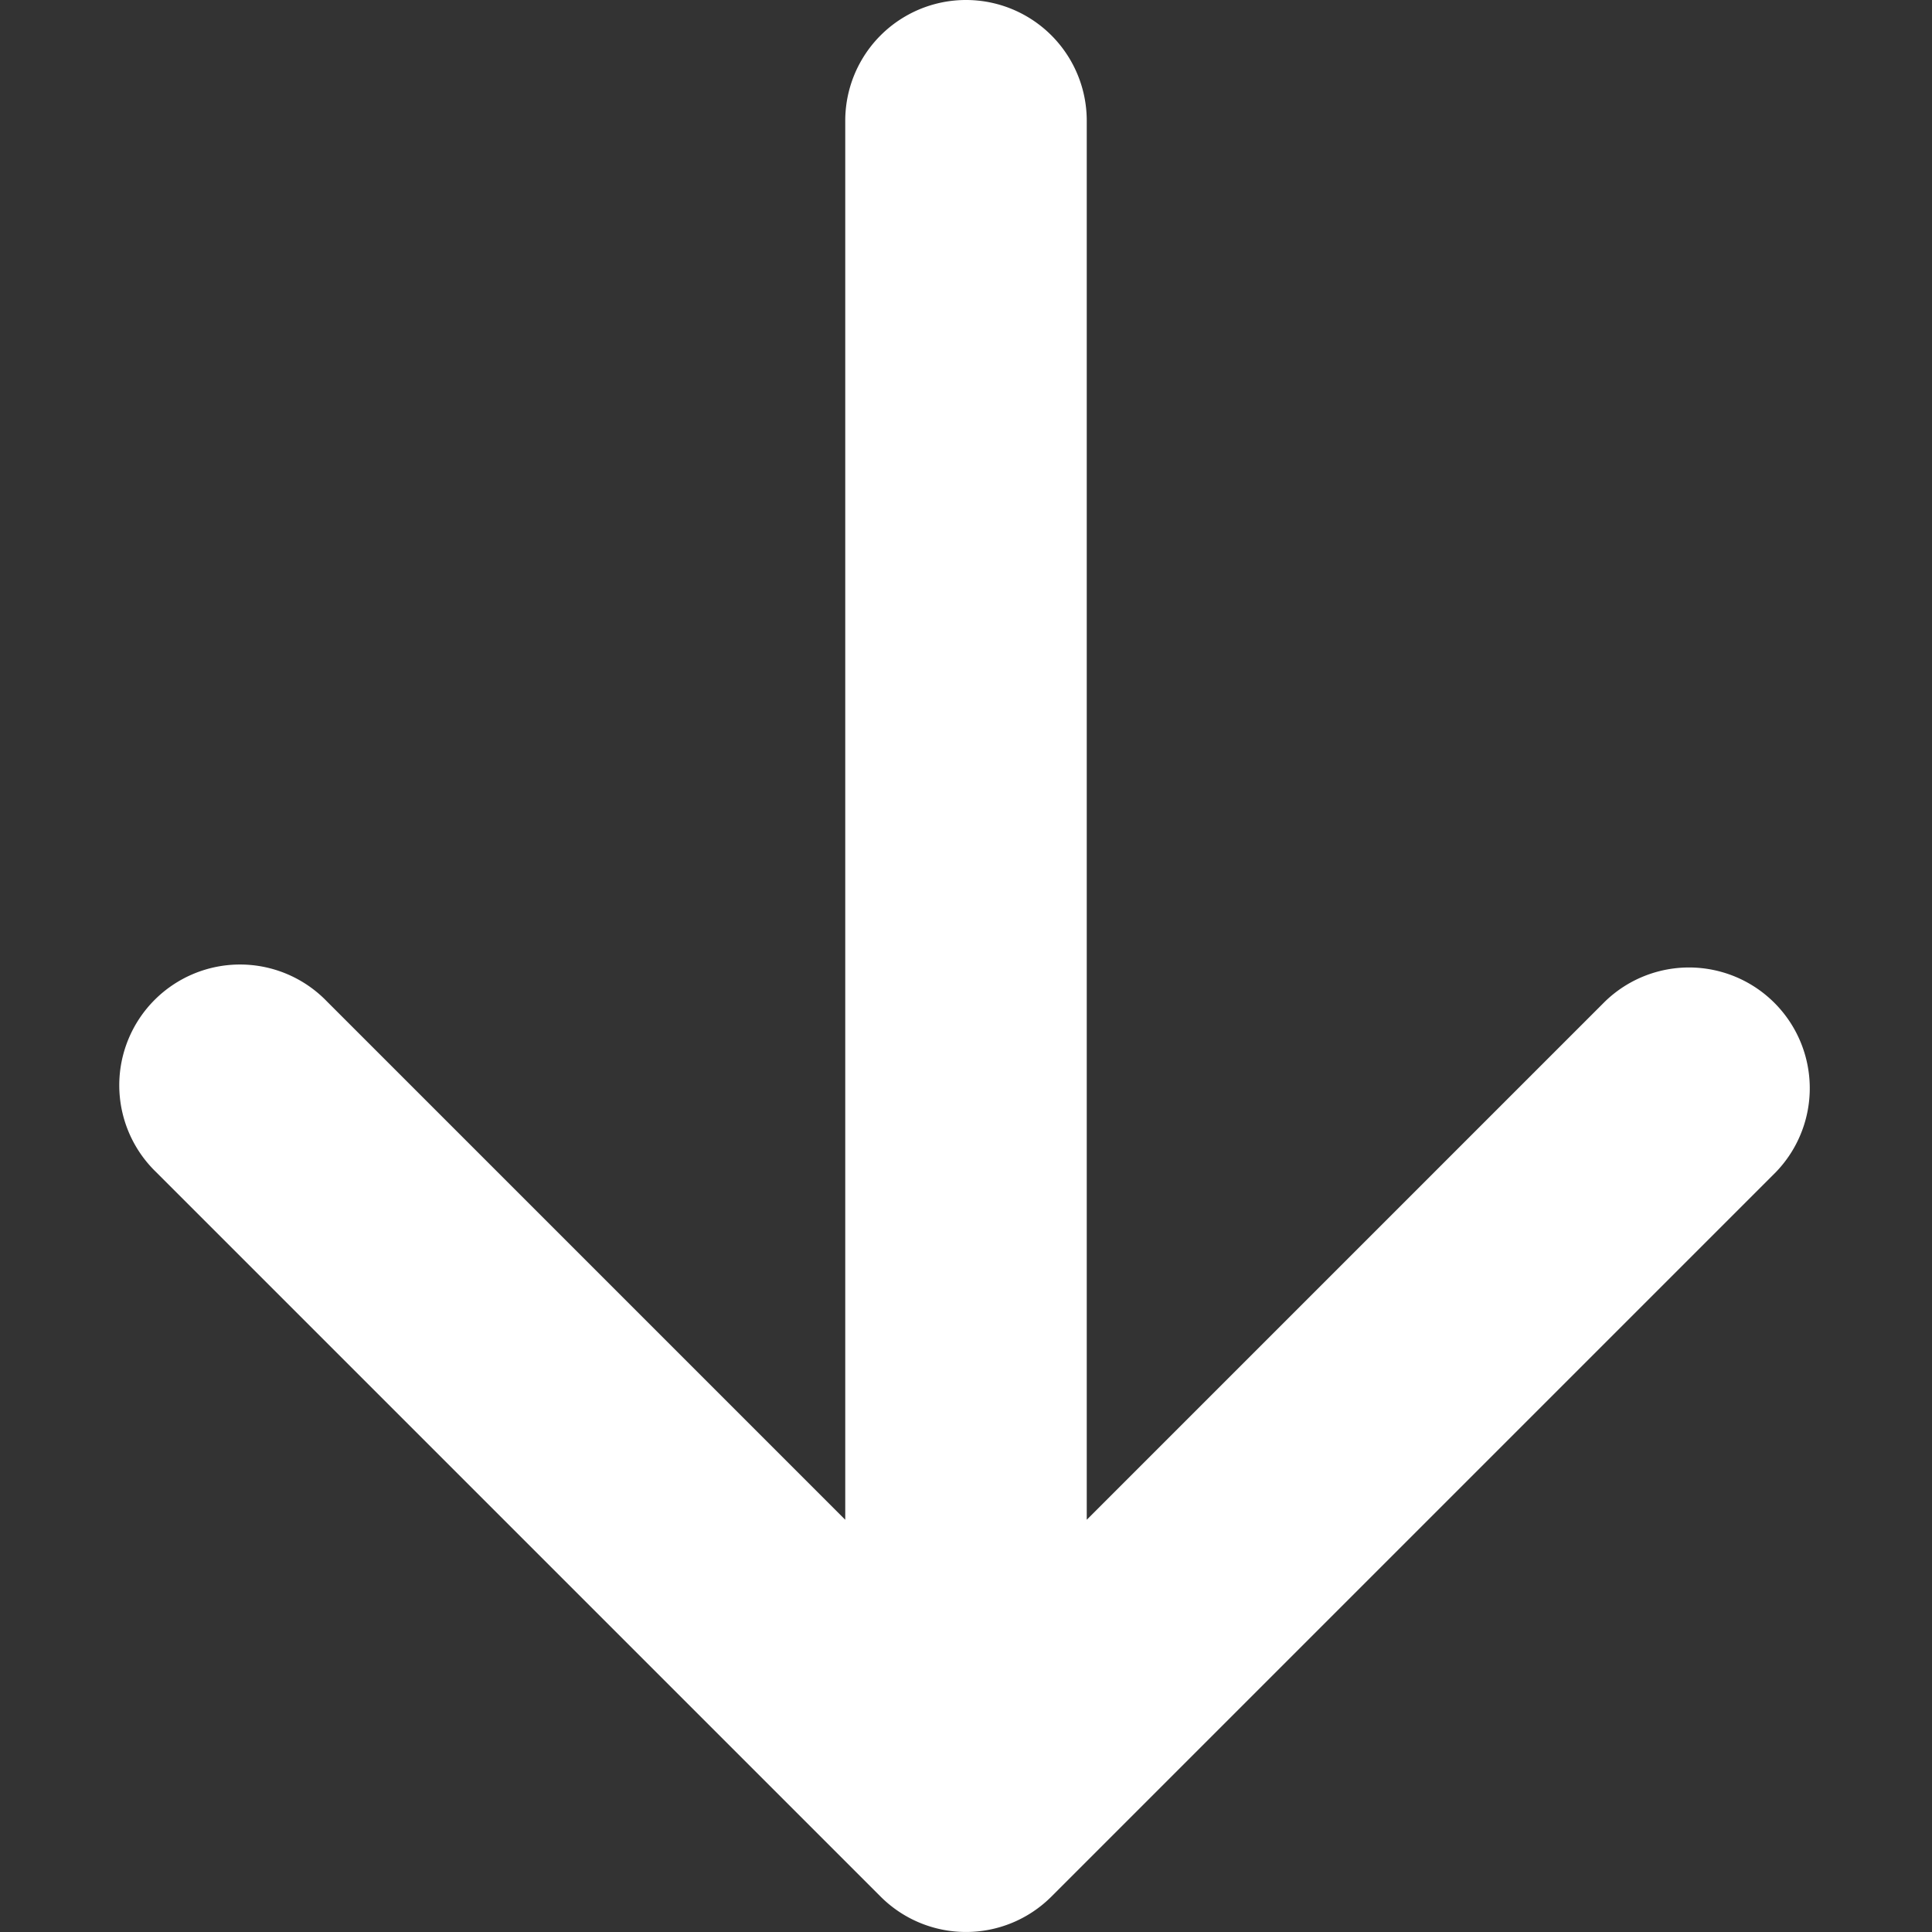 <!-- This Source Code Form is subject to the terms of the Mozilla Public
   - License, v. 2.0. If a copy of the MPL was not distributed with this
   - file, You can obtain one at http://mozilla.org/MPL/2.0/. -->
<svg xmlns="http://www.w3.org/2000/svg" width="16" height="16" viewBox="0 0 16
16"
fill="rgba(255,255,255,1)"><rect x="0" y="0" width="16" height="16" fill="#333333" stroke="none"/><path transform='rotate(90) translate(0, -16)'
d="M15.707 7.293l-6-6a1 1 0 0 0-1.414 1.414L12.586 7H1a1 1 0 0 0 0 2h11.586l-4.293
4.293a1 1 0 1 0 1.414 1.414l6-6a1 1 0 0 0 0-1.414z"></path></svg>
